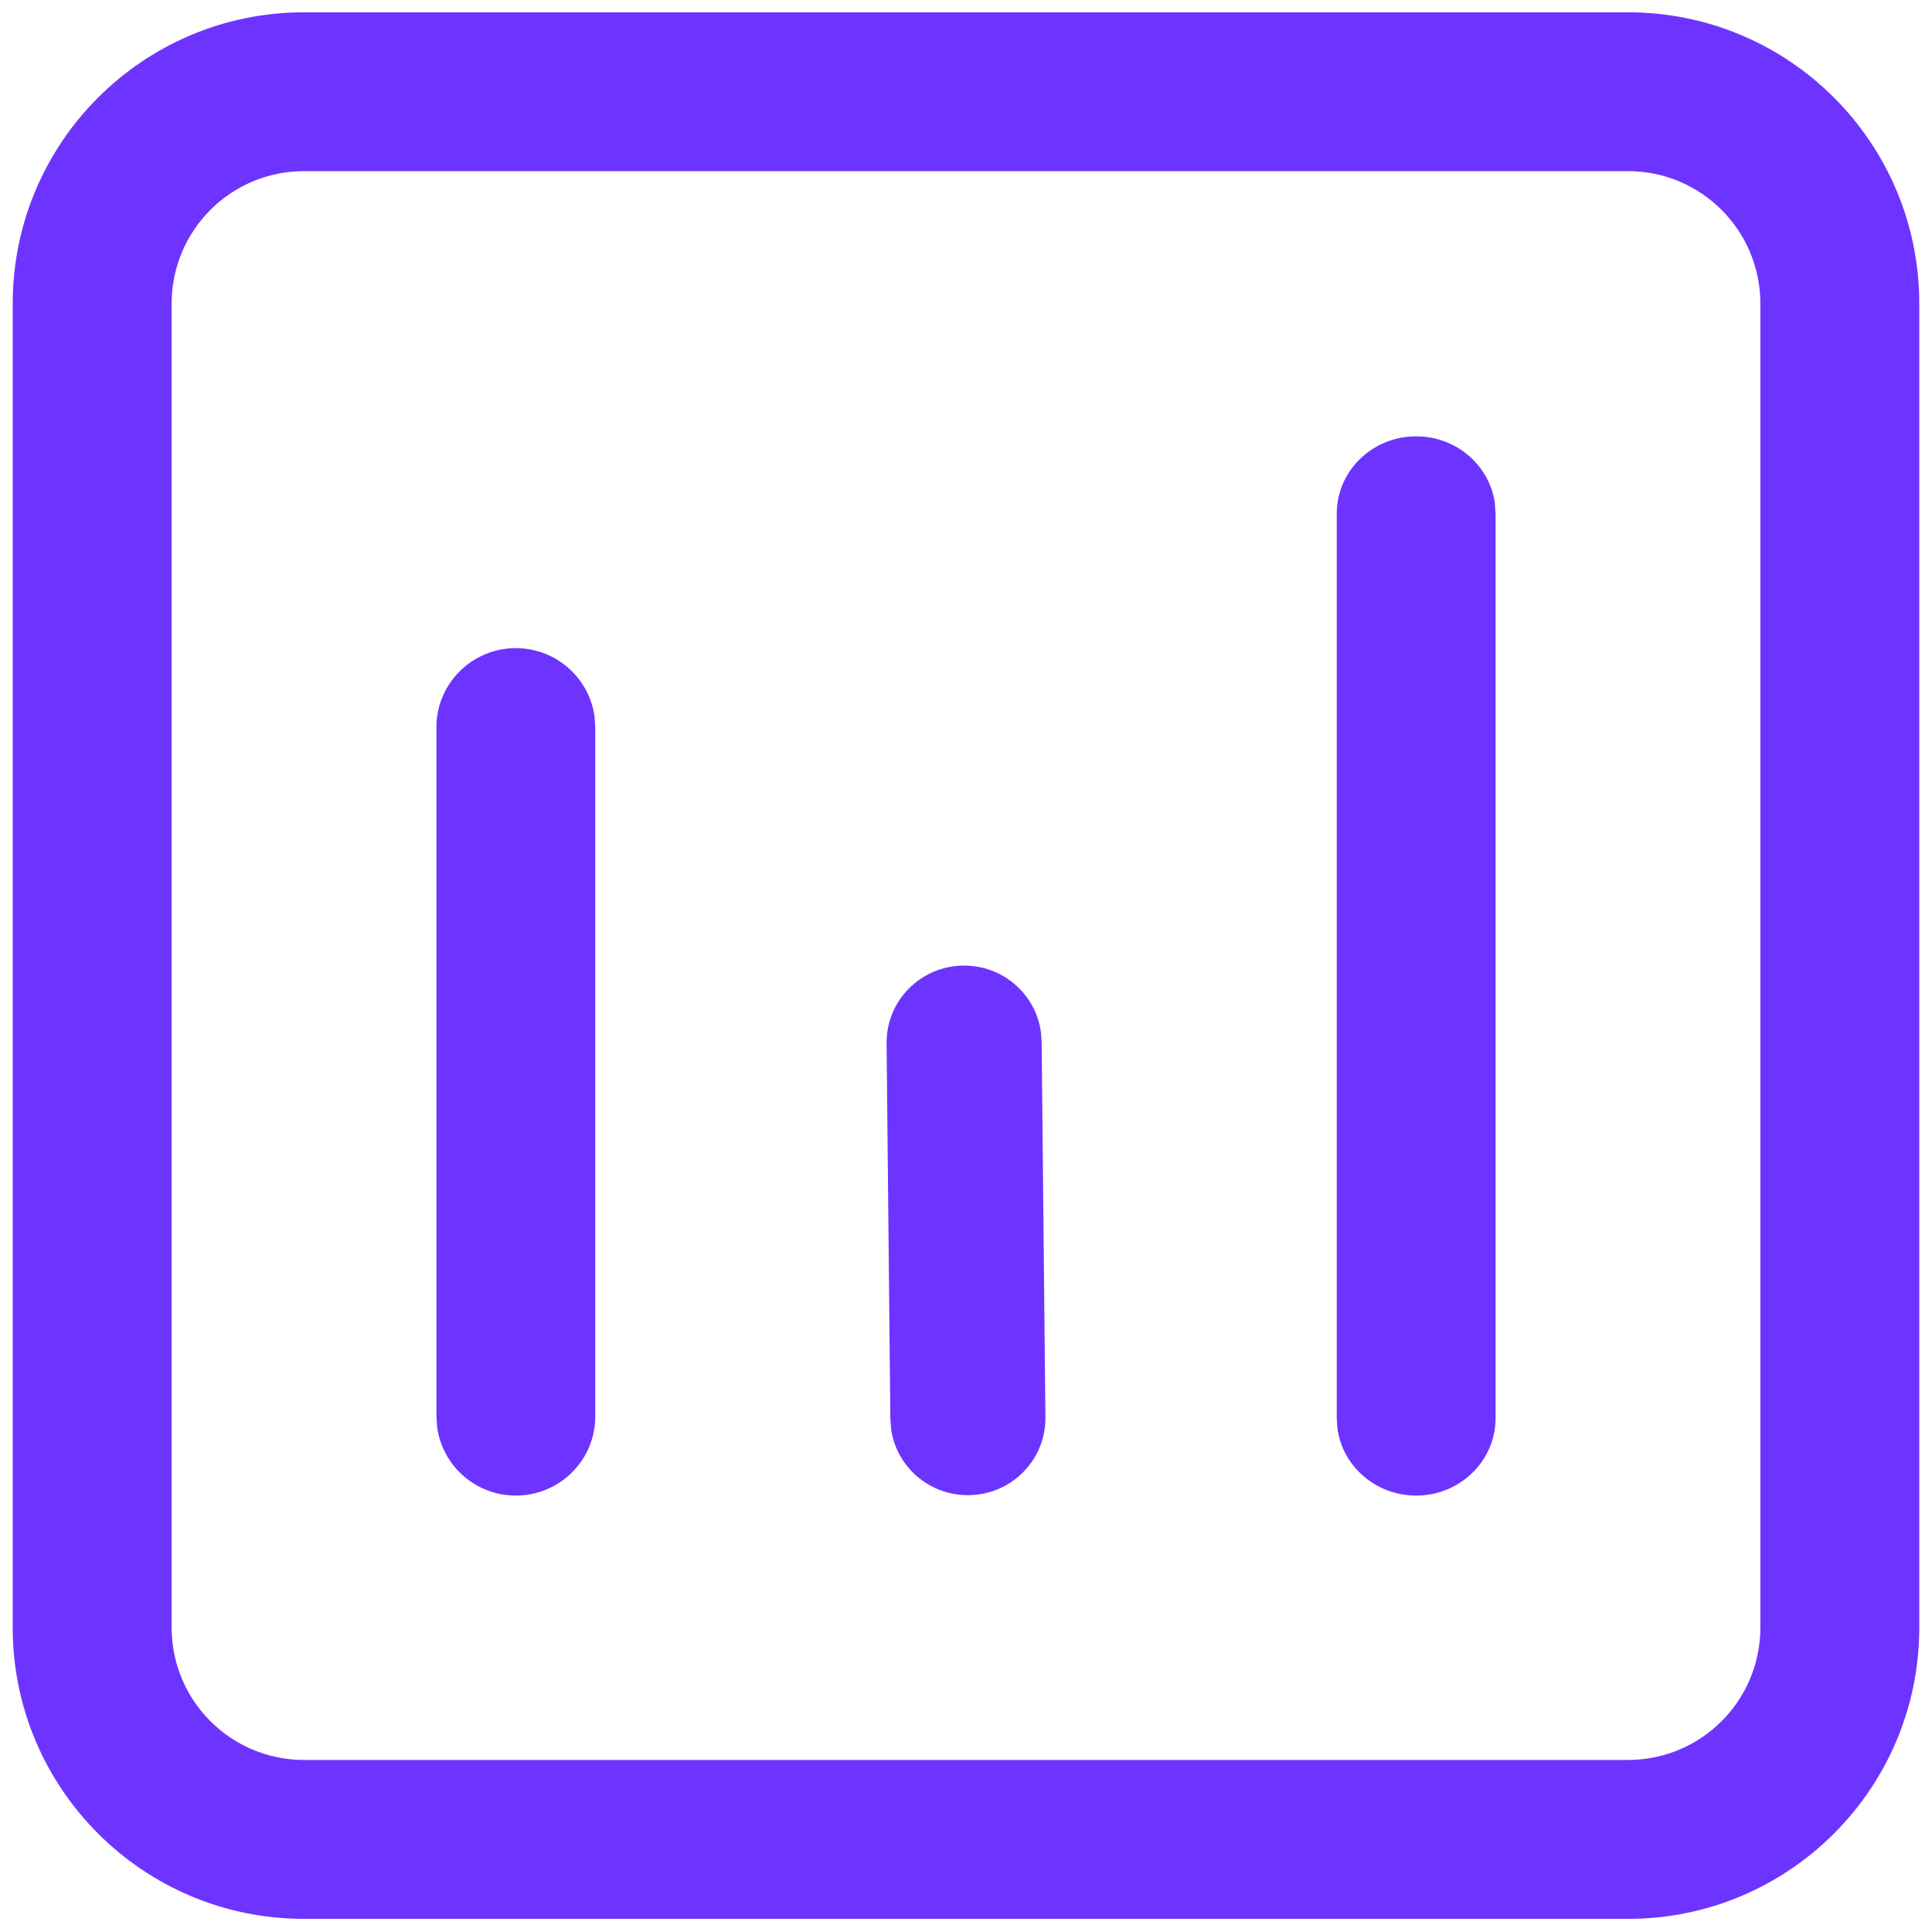 <svg width="19" height="19" viewBox="0 0 19 19" fill="none" xmlns="http://www.w3.org/2000/svg">
<path d="M16.01 0.121C17.593 0.121 18.875 1.403 18.875 2.986V16.006C18.875 17.588 17.593 18.871 16.01 18.871H2.99C1.408 18.871 0.125 17.588 0.125 16.006V2.986C0.125 1.403 1.408 0.121 2.99 0.121H16.01ZM16.01 1.683H2.99C2.27 1.683 1.688 2.266 1.688 2.986V16.006C1.688 16.725 2.27 17.308 2.99 17.308H16.01C16.73 17.308 17.312 16.725 17.312 16.006V2.986C17.312 2.266 16.73 1.683 16.01 1.683ZM5.073 6.374C5.468 6.374 5.795 6.667 5.847 7.047L5.854 7.152V13.93C5.854 14.36 5.504 14.708 5.073 14.708C4.677 14.708 4.351 14.415 4.299 14.035L4.292 13.93V7.152C4.292 6.723 4.641 6.374 5.073 6.374ZM13.927 4.291C14.323 4.291 14.649 4.577 14.701 4.948L14.708 5.051V13.948C14.708 14.367 14.358 14.708 13.927 14.708C13.532 14.708 13.205 14.422 13.153 14.051L13.146 13.948V5.051C13.146 4.631 13.496 4.291 13.927 4.291ZM9.474 9.496C9.86 9.492 10.182 9.774 10.236 10.143L10.244 10.245L10.281 13.94C10.285 14.358 9.947 14.7 9.526 14.704C9.14 14.708 8.818 14.427 8.764 14.058L8.756 13.955L8.719 10.26C8.715 9.842 9.053 9.5 9.474 9.496Z" fill="#6E34FF"/>
</svg>

